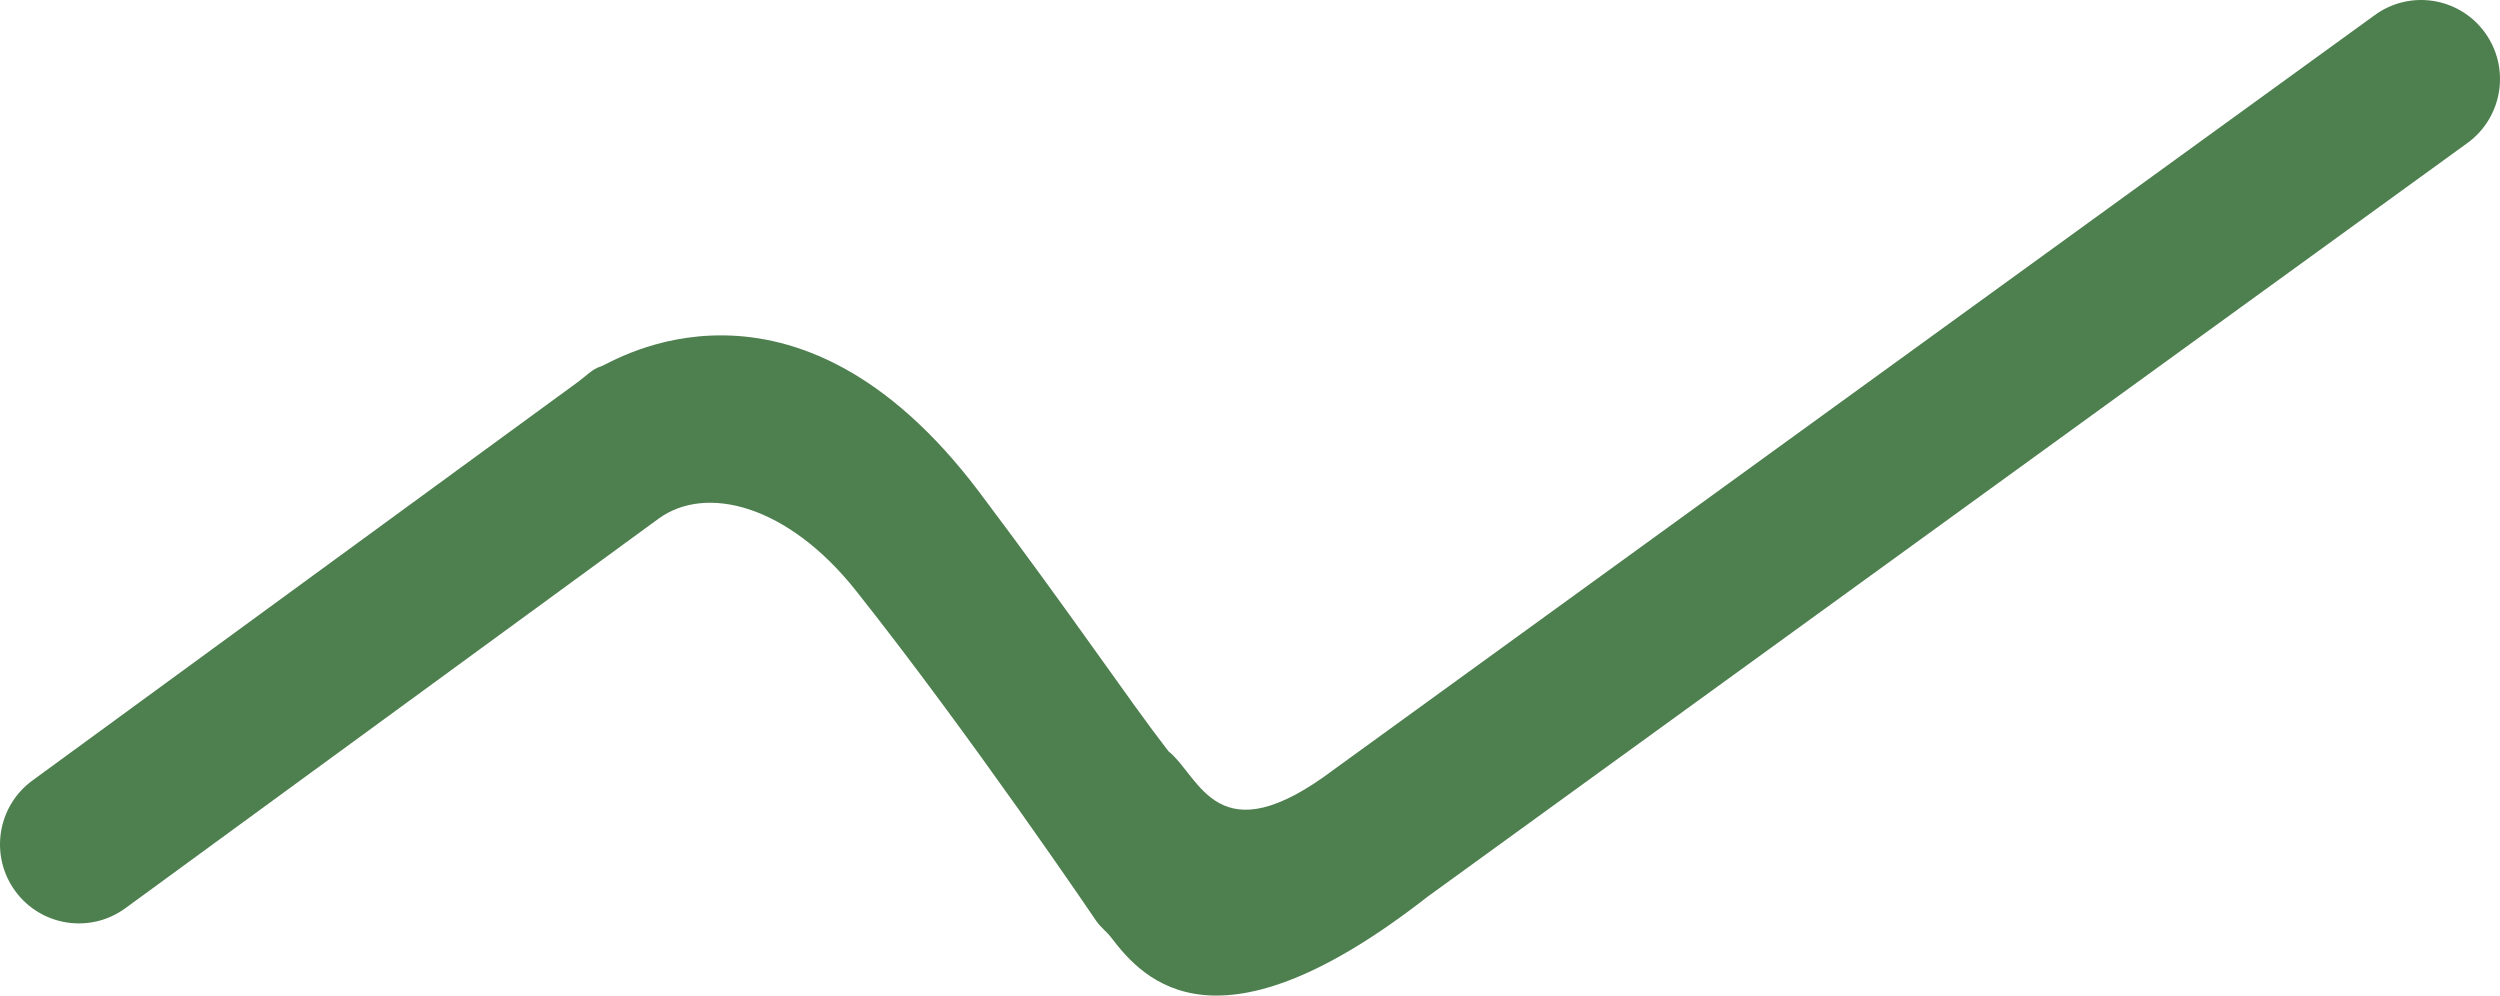 <?xml version="1.0" encoding="UTF-8" standalone="no"?>
<svg width="904px" height="360px" viewBox="0 0 904 360" version="1.1" xmlns="http://www.w3.org/2000/svg" xmlns:xlink="http://www.w3.org/1999/xlink">
    <!-- Generator: Sketch 39.1 (31720) - http://www.bohemiancoding.com/sketch -->
    <title>Fill 1 Copy 3</title>
    <desc>Created with Sketch.</desc>
    <defs></defs>
    <g id="Homepage" stroke="none" stroke-width="1" fill="none" fill-rule="evenodd">
        <g id="Desktop" transform="translate(-95, -3614)" fill="#4E7F4F">
            <g id="Bkg">
                <path d="M611.219,3938.241 C535.366,3997.509 508.761,3968.785 496.797,3953.001 C495.189,3950.879 492.962,3949.306 491.469,3947.099 C491.015,3946.428 445.576,3879.347 404.533,3827.613 C379.865,3796.52 350.282,3789.062 333.132,3801.556 L140.325,3942.415 C127.598,3951.714 109.757,3948.914 100.477,3936.161 C91.197,3923.408 93.992,3905.532 106.721,3896.233 L304.28,3751.901 C306.967,3749.939 309.193,3747.389 312.386,3746.463 C315.731,3745.496 381.737,3702.41 449.187,3792.045 C483.371,3837.474 502.895,3866.789 517.521,3885.653 C529.112,3894.981 535.038,3924.282 577.614,3892.06 L953.675,3619.489 C966.403,3610.19 984.244,3612.99 993.523,3625.742 C1002.803,3638.495 1000.008,3656.371 987.279,3665.67 L611.219,3938.241" id="Fill-1-Copy-3"></path>
            </g>
        </g>
    </g>
</svg>